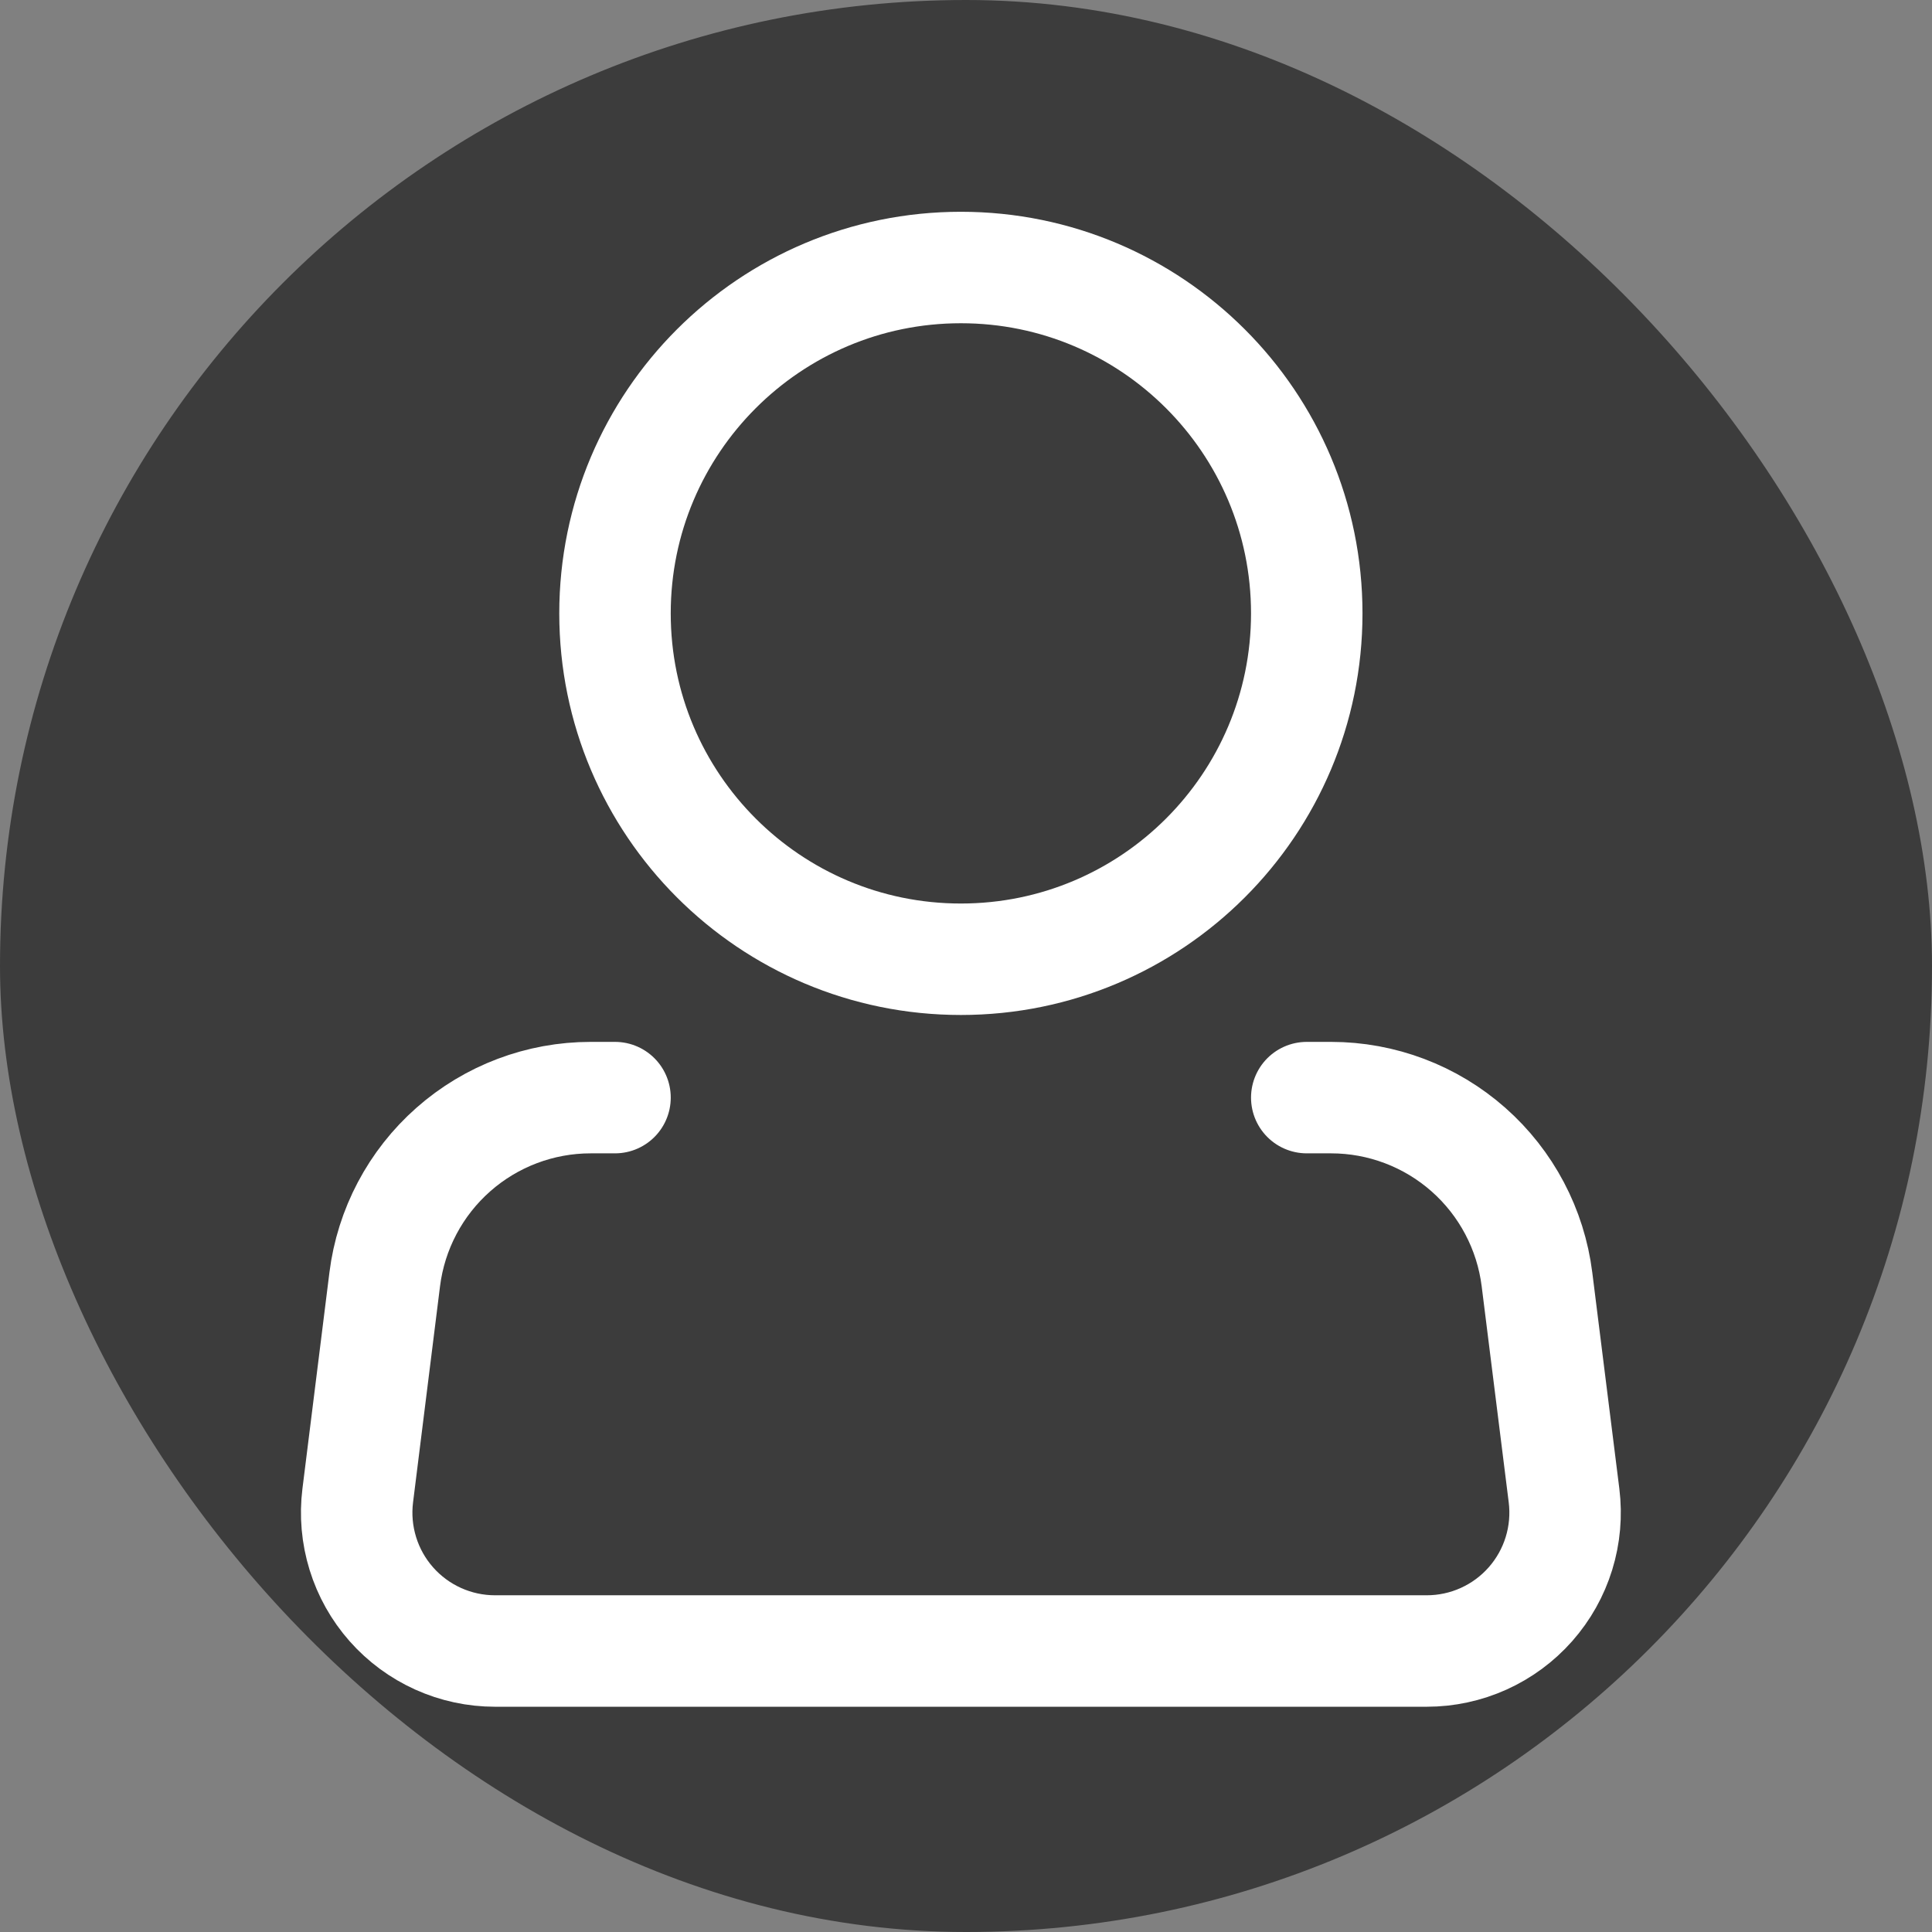 <svg width="130" height="130" viewBox="0 0 130 130" fill="none" xmlns="http://www.w3.org/2000/svg">
<rect x="0" y="0" width="130" height="130" fill="#808080" stroke="none"/>
<rect width="130" height="130" rx="65" fill="#3C3C3C"/>
<path d="M64.656 64.546C77.509 64.546 87.929 54.127 87.929 41.273C87.929 28.42 77.509 18 64.656 18C51.802 18 41.382 28.42 41.382 41.273C41.382 54.127 51.802 64.546 64.656 64.546Z" stroke="white" stroke-width="7.5"/>
<path d="M87.929 73.856H89.567C92.97 73.857 96.256 75.1 98.807 77.353C101.357 79.605 102.998 82.712 103.42 86.088L105.24 100.629C105.403 101.939 105.287 103.269 104.897 104.531C104.508 105.792 103.854 106.956 102.98 107.946C102.107 108.935 101.032 109.728 99.829 110.27C98.625 110.813 97.32 111.093 96 111.093H33.311C31.991 111.093 30.686 110.813 29.483 110.27C28.279 109.728 27.205 108.935 26.331 107.946C25.457 106.956 24.804 105.792 24.415 104.531C24.025 103.269 23.908 101.939 24.072 100.629L25.887 86.088C26.309 82.71 27.951 79.602 30.504 77.35C33.056 75.097 36.344 73.855 39.749 73.856H41.383" stroke="white" stroke-width="7.5" stroke-linecap="round" stroke-linejoin="round"/>
</svg>
